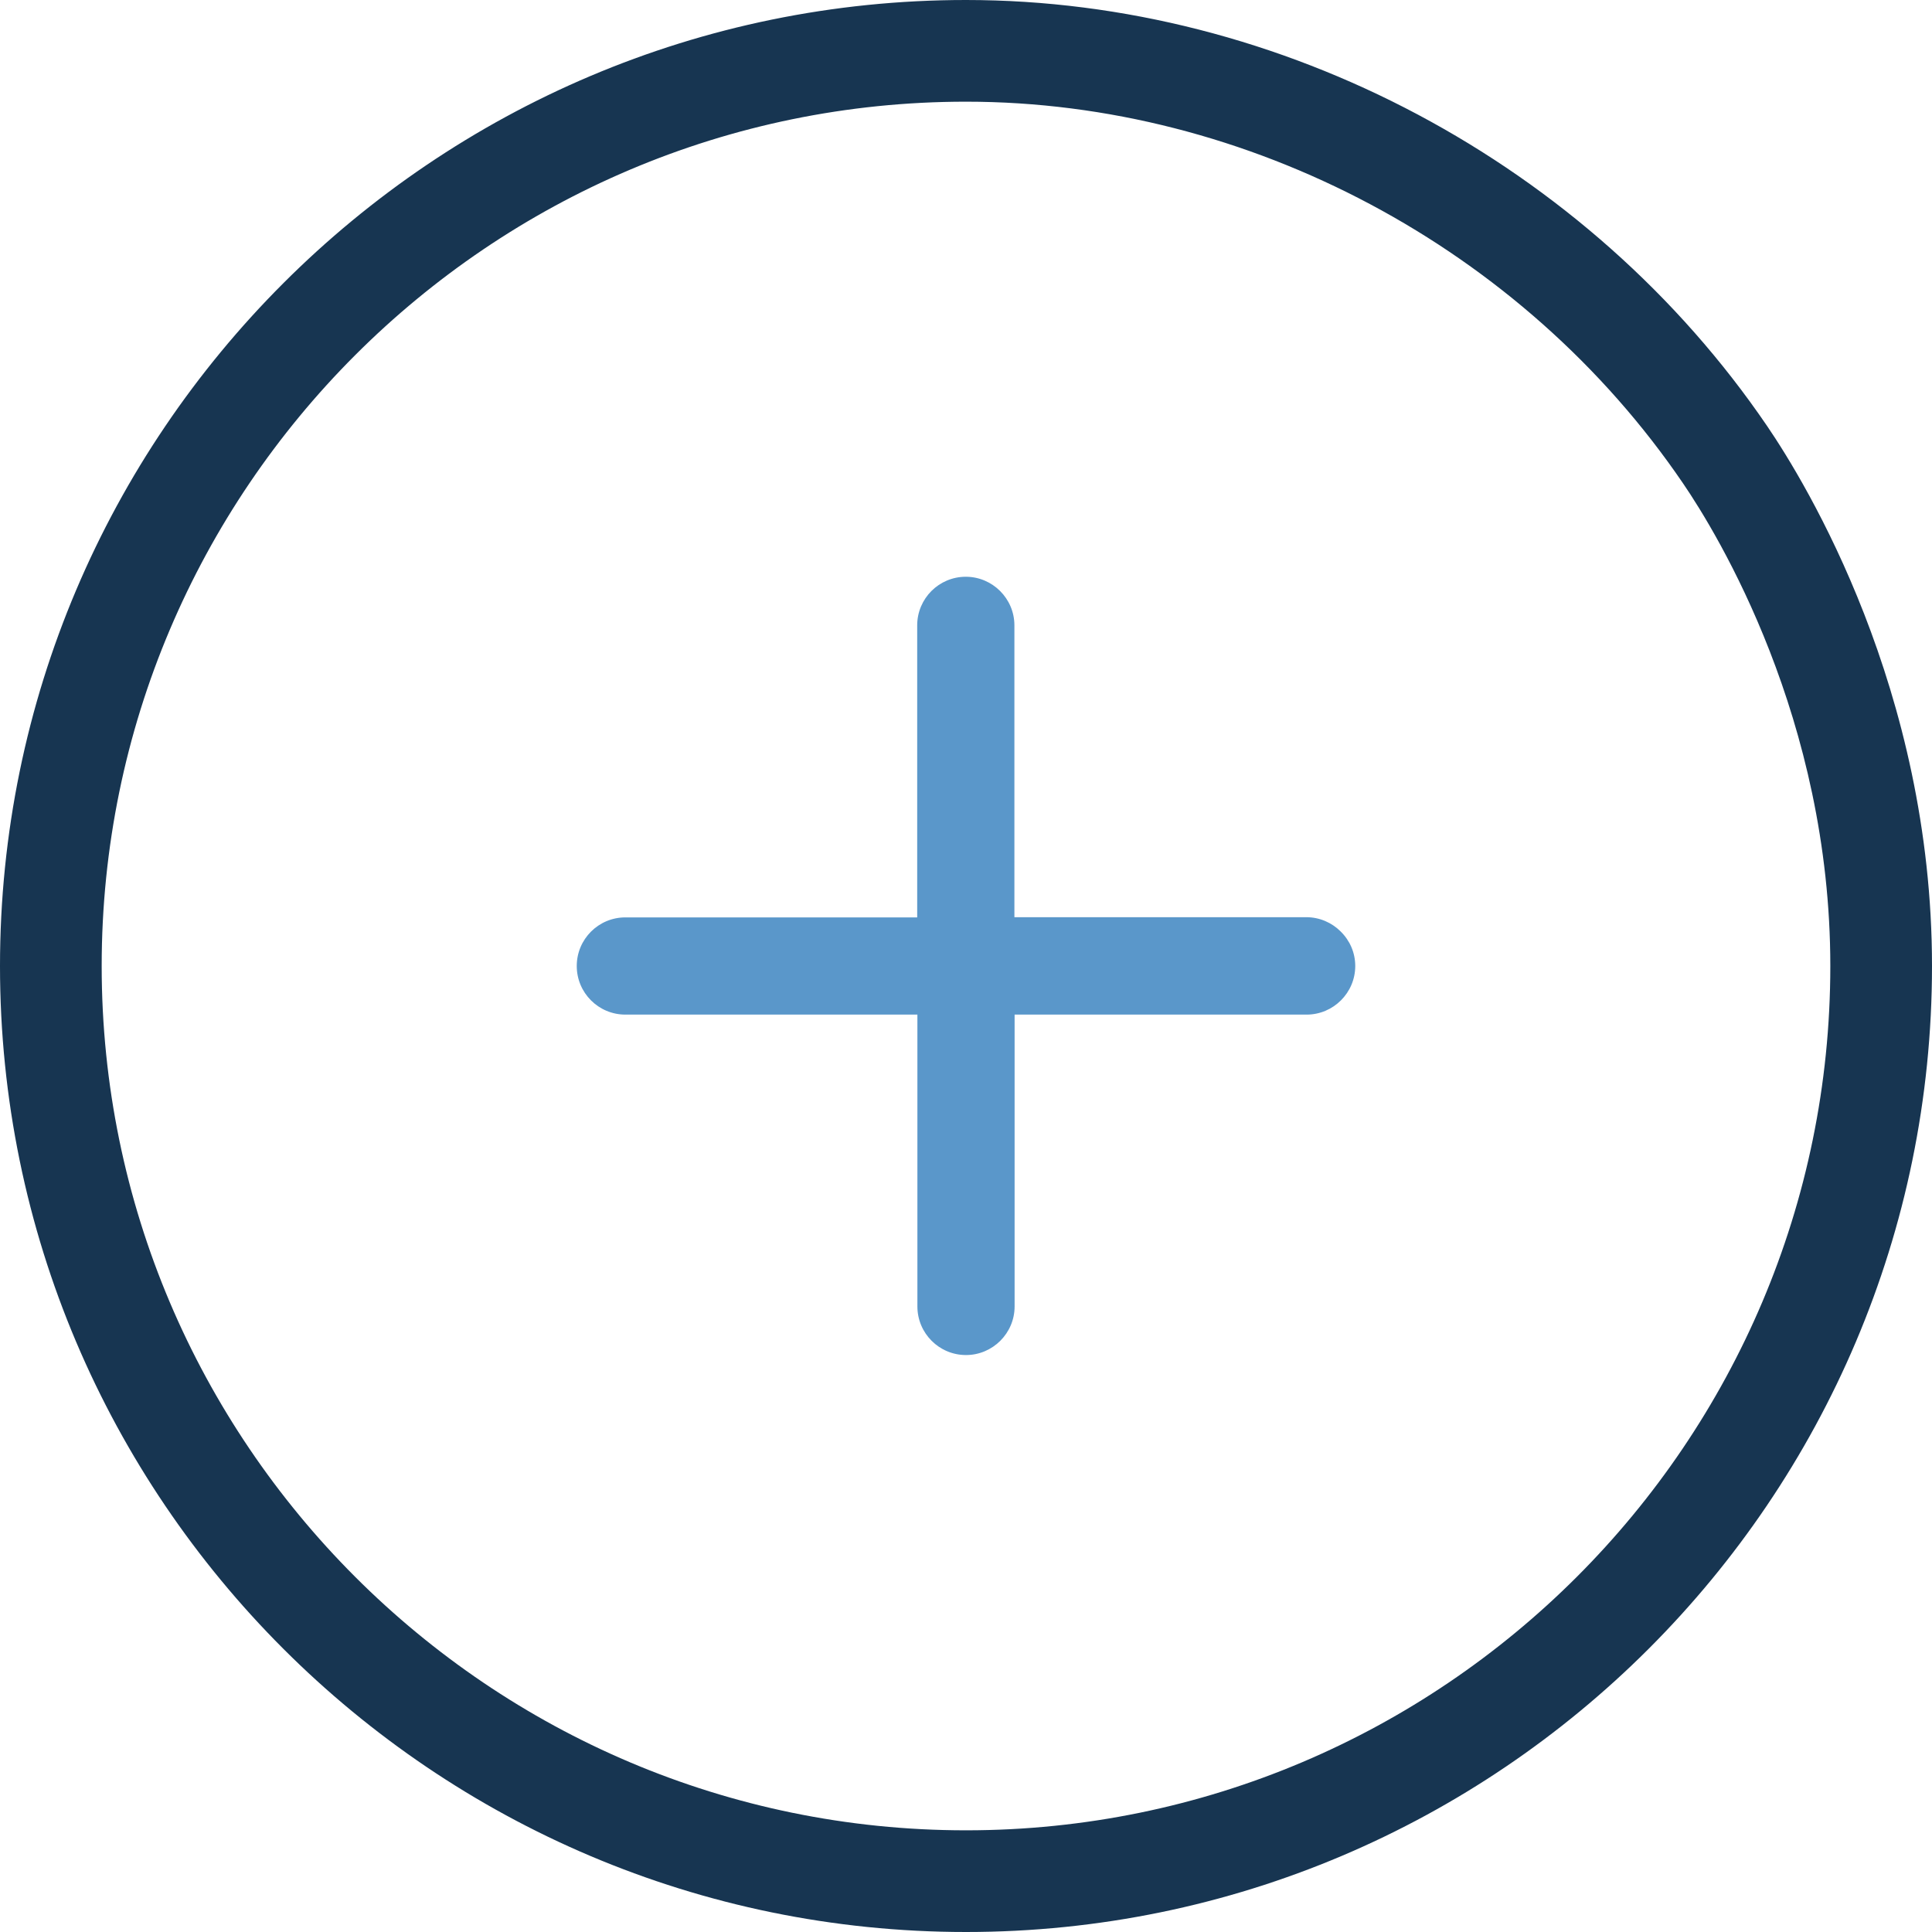 <?xml version="1.0" encoding="utf-8"?>
<!-- Generator: Adobe Illustrator 27.2.0, SVG Export Plug-In . SVG Version: 6.00 Build 0)  -->
<svg version="1.1" xmlns="http://www.w3.org/2000/svg" xmlns:xlink="http://www.w3.org/1999/xlink" x="0px" y="0px"
	 viewBox="0 0 95 95" style="enable-background:new 0 0 95 95;" xml:space="preserve">
<style type="text/css">
	.st0{fill:#F6F6F6;}
	.st1{fill:#E2E6F1;}
	.st2{fill:#173551;}
	.st3{clip-path:url(#SVGID_00000026878004529613239670000006897896814893439417_);fill:#FAAF3B;}
	.st4{clip-path:url(#SVGID_00000026878004529613239670000006897896814893439417_);fill:#EC1C24;}
	.st5{fill:#FFFFFF;}
	.st6{fill:none;}
	.st7{clip-path:url(#SVGID_00000173133158523597694910000013855656244356683661_);fill:#E7B2B2;}
	.st8{clip-path:url(#SVGID_00000003096728253294801030000017148911570961730464_);}
	.st9{clip-path:url(#SVGID_00000107548887650201098800000000512207526773681322_);fill:none;stroke:#9D9D9D;stroke-miterlimit:10;}
	.st10{clip-path:url(#SVGID_00000036949780232472616270000014185100899091068547_);fill:none;stroke:#9D9D9D;stroke-miterlimit:10;}
	.st11{clip-path:url(#SVGID_00000132775134898067557030000005965951658952231559_);fill:none;stroke:#9D9D9D;stroke-miterlimit:10;}
	.st12{clip-path:url(#SVGID_00000042008583604838445920000014370525021270824858_);fill:none;stroke:#9D9D9D;stroke-miterlimit:10;}
	.st13{clip-path:url(#SVGID_00000110432910750074266190000000825498332427247534_);fill:none;stroke:#9D9D9D;stroke-miterlimit:10;}
	.st14{clip-path:url(#SVGID_00000134239969485762559540000012733608222333294745_);fill:none;stroke:#9D9D9D;stroke-miterlimit:10;}
	.st15{clip-path:url(#SVGID_00000059298502835205581050000009830582841313447091_);fill:none;stroke:#9D9D9D;stroke-miterlimit:10;}
	.st16{clip-path:url(#SVGID_00000170957364814412707620000002202455443491457198_);fill:none;stroke:#9D9D9D;stroke-miterlimit:10;}
	.st17{fill:#FAAF3B;}
	.st18{fill:#EC1C24;}
	.st19{fill:#E7B2B2;}
	.st20{fill:#3A3A3A;}
	.st21{fill:none;stroke:#DFDFDF;stroke-miterlimit:10;}
	.st22{fill:#163450;}
	.st23{fill:#E9E9E9;}
	.st24{fill:none;stroke:#9D9D9D;stroke-miterlimit:10;}
	.st25{fill:#545454;}
	.st26{opacity:0.4;}
	.st27{fill:#F6F6F6;stroke:#DFDFDF;stroke-miterlimit:10;}
	.st28{fill:#E9E9E9;stroke:#DFDFDF;stroke-miterlimit:10;}
	.st29{fill:none;stroke:#DFDFDF;stroke-width:2;stroke-miterlimit:10;}
	.st30{fill:#FFFFFF;stroke:#DFDFDF;stroke-miterlimit:10;}
	.st31{fill:#39B44A;}
	.st32{fill:none;stroke:#163351;stroke-width:2;stroke-miterlimit:10;stroke-dasharray:12.034,12.034;}
	.st33{fill:#2BB613;stroke:#DFDFDF;stroke-miterlimit:10;}
	.st34{fill:#173452;}
	.st35{fill:#F6F6F6;stroke:#666666;stroke-miterlimit:10;}
	.st36{fill:#E9E9E9;stroke:#666666;stroke-miterlimit:10;}
	.st37{fill:#9D9D9D;}
	.st38{fill:none;stroke:#E9E9E9;stroke-miterlimit:10;}
	.st39{fill:none;stroke:#173452;stroke-width:3;stroke-miterlimit:10;}
	.st40{fill:#5A97CA;}
	.st41{fill:#FFFFFF;stroke:#5A97CA;stroke-width:2;stroke-miterlimit:10;}
</style>
<g id="Layer_9">
</g>
<g id="FAQs">
</g>
<g id="View_Details">
</g>
<g id="Create">
</g>
<g id="Edit">
</g>
<g id="Search">
</g>
<g id="Login">
</g>
<g id="Dashboard">
	<g>
		<path class="st2" d="M47.5,95C21.31,95,0,73.69,0,47.5S21.31,0,47.5,0C63,0,78.1,8.03,86.9,20.96C88.8,23.75,95,33.92,95,47.5
			C95,73.69,73.69,95,47.5,95z M47.5,5C24.07,5,5,24.07,5,47.5S24.07,90,47.5,90S90,70.93,90,47.5c0-12.15-5.54-21.24-7.24-23.73
			C74.88,12.19,61.37,5,47.5,5z"/>
		<g>
			<path class="st40" d="M66.64,47.5c0,1.32-1.08,2.39-2.39,2.39H49.89v14.35c0,1.32-1.08,2.39-2.39,2.39
				c-1.32,0-2.39-1.07-2.39-2.39V49.89H30.75c-1.32,0-2.39-1.07-2.39-2.39s1.07-2.39,2.39-2.39h14.35V30.75
				c0-0.66,0.27-1.26,0.7-1.69c0.43-0.43,1.03-0.7,1.69-0.7c1.31,0,2.39,1.07,2.39,2.39v14.35h14.35c0.66,0,1.26,0.27,1.69,0.7
				C66.37,46.24,66.64,46.84,66.64,47.5z"/>
		</g>
	</g>
</g>
<g id="Guides">
</g>
</svg>
